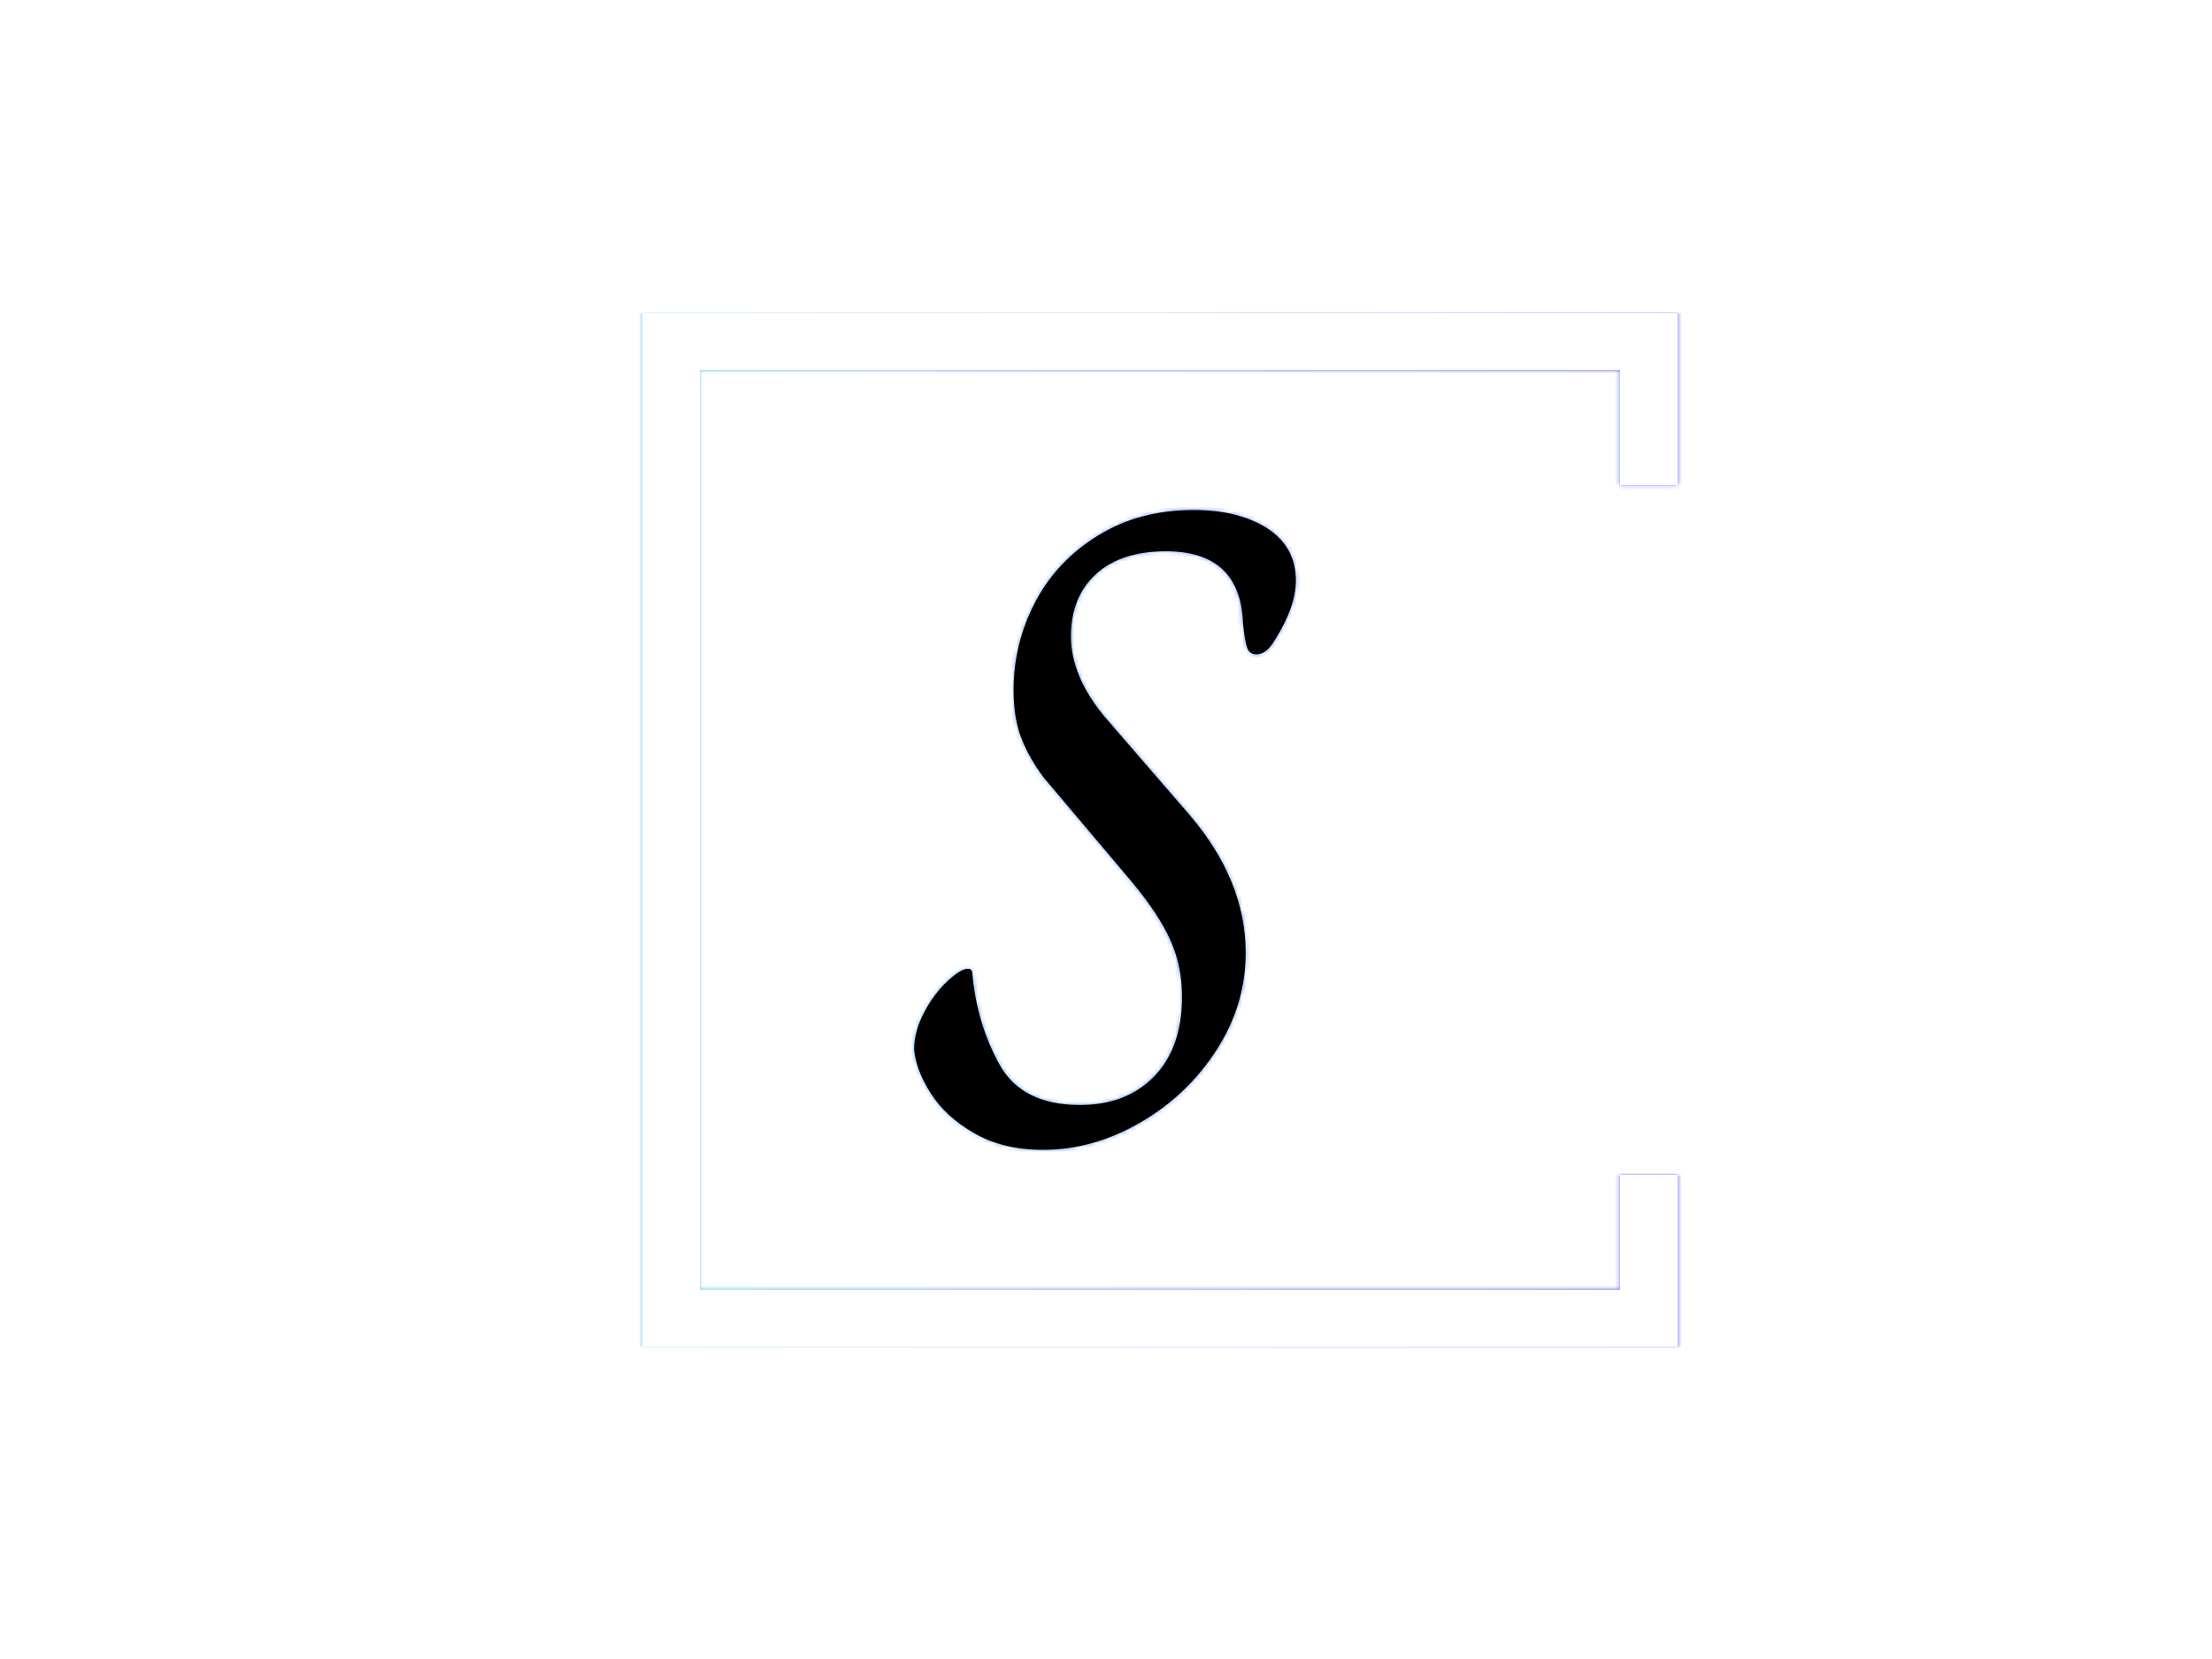 <svg xmlns="http://www.w3.org/2000/svg" version="1.1" xmlns:xlink="http://www.w3.org/1999/xlink" xmlns:svgjs="http://svgjs.dev/svgjs" width="2000" height="1500" viewBox="0 0 2000 1500"><rect width="2000" height="1500" fill="#ffffff"></rect><g transform="matrix(0.75,0,0,0.75,249.091,282.754)"><svg viewBox="0 0 396 247" data-background-color="#ffffff" preserveAspectRatio="xMidYMid meet" height="1247" width="2000" xmlns="http://www.w3.org/2000/svg" xmlns:xlink="http://www.w3.org/1999/xlink"><g id="tight-bounds" transform="matrix(1,0,0,1,0.24,-0.1)"><svg viewBox="0 0 395.52 247.2" height="247.2" width="395.52"><rect width="395.52" height="247.2" fill="url(#90368116-ef10-4df7-9f91-367c5407941a)" mask="url(#6d24fec3-9209-43ed-b6e3-3d7e6654f22b)" data-fill-palette-color="tertiary"></rect><g><svg></svg></g><g><svg viewBox="0 0 395.52 247.2" height="247.2" width="395.52"><g transform="matrix(1,0,0,1,152.186,47.215)"><svg viewBox="0 0 91.148 152.77" height="152.77" width="91.148"><g><svg viewBox="0 0 91.148 152.77" height="152.77" width="91.148"><g><svg viewBox="0 0 91.148 152.77" height="152.77" width="91.148"><g><svg viewBox="0 0 91.148 152.77" height="152.77" width="91.148"><g id="textblocktransform"><svg viewBox="0 0 91.148 152.77" height="152.77" width="91.148" id="textblock"><g><svg viewBox="0 0 91.148 152.77" height="152.77" width="91.148"><g transform="matrix(1,0,0,1,0,0)"><svg width="91.148" viewBox="0.6 -35.2 21.3 35.7" height="152.77" data-palette-color="#6ee2f5"><path d="M7.8 0.5Q5.55 0.5 3.95-0.43 2.35-1.35 1.53-2.65 0.7-3.95 0.6-5.1L0.6-5.1Q0.6-6.1 1.15-7.15 1.7-8.2 2.45-8.9 3.2-9.6 3.6-9.6L3.6-9.6Q3.85-9.6 3.85-9.3L3.85-9.3Q4.1-6.55 5.35-4.28 6.6-2 9.85-2L9.85-2Q12.45-2 14-3.6 15.55-5.2 15.55-8.05L15.55-8.05Q15.55-9.75 14.9-11.2 14.25-12.65 12.75-14.45L12.75-14.45 7.85-20.25Q7.05-21.3 6.6-22.43 6.15-23.55 6.15-25.15L6.15-25.15Q6.15-27.75 7.35-30.05 8.55-32.35 10.85-33.77 13.15-35.2 16.2-35.2L16.2-35.2Q18.7-35.2 20.3-34.18 21.9-33.15 21.9-31.25L21.9-31.25Q21.9-29.8 20.7-27.9L20.7-27.9Q20.25-27.15 19.7-27.15L19.7-27.15Q19.3-27.15 19.18-27.53 19.05-27.9 18.95-28.9L18.95-28.9Q18.8-32.9 14.65-32.9L14.65-32.9Q12.15-32.9 10.75-31.63 9.35-30.35 9.35-28.15L9.35-28.15Q9.35-25.95 11.2-23.7L11.2-23.7 16-18.15Q19.1-14.5 19.1-10.5L19.1-10.5Q19.1-7.6 17.48-5.08 15.85-2.55 13.23-1.03 10.6 0.5 7.8 0.5L7.8 0.5Z" opacity="1" transform="matrix(1,0,0,1,0,0)" fill="#6ee2f5" class="wordmark-text-0" data-fill-palette-color="primary" id="text-0"></path></svg></g></svg></g></svg></g></svg></g></svg></g></svg></g></svg></g><path d="M334.487 41.215L334.487 0 87.287 0 87.287 247.2 334.487 247.2 334.487 205.985 320.71 205.985 320.71 233.423 101.064 233.423 101.064 13.777 320.71 13.777 320.71 41.215Z" fill="url(#90368116-ef10-4df7-9f91-367c5407941a)" stroke="transparent" data-fill-palette-color="tertiary"></path></svg></g><defs></defs><mask id="6d24fec3-9209-43ed-b6e3-3d7e6654f22b"><g id="SvgjsG1040"><svg viewBox="0 0 395.52 247.2" height="247.2" width="395.52"><g><svg></svg></g><g><svg viewBox="0 0 395.52 247.2" height="247.2" width="395.52"><g transform="matrix(1,0,0,1,152.186,47.215)"><svg viewBox="0 0 91.148 152.77" height="152.77" width="91.148"><g><svg viewBox="0 0 91.148 152.77" height="152.77" width="91.148"><g><svg viewBox="0 0 91.148 152.77" height="152.77" width="91.148"><g><svg viewBox="0 0 91.148 152.77" height="152.77" width="91.148"><g id="SvgjsG1039"><svg viewBox="0 0 91.148 152.77" height="152.77" width="91.148" id="SvgjsSvg1038"><g><svg viewBox="0 0 91.148 152.77" height="152.77" width="91.148"><g transform="matrix(1,0,0,1,0,0)"><svg width="91.148" viewBox="0.6 -35.2 21.3 35.7" height="152.77" data-palette-color="#6ee2f5"><path d="M7.8 0.5Q5.55 0.5 3.95-0.43 2.35-1.35 1.53-2.65 0.7-3.95 0.6-5.1L0.6-5.1Q0.6-6.1 1.15-7.15 1.7-8.2 2.45-8.9 3.2-9.6 3.6-9.6L3.6-9.6Q3.85-9.6 3.85-9.3L3.85-9.3Q4.1-6.55 5.35-4.28 6.6-2 9.85-2L9.85-2Q12.45-2 14-3.6 15.55-5.2 15.55-8.05L15.55-8.05Q15.55-9.75 14.9-11.2 14.25-12.65 12.75-14.45L12.75-14.45 7.85-20.25Q7.05-21.3 6.6-22.43 6.15-23.55 6.15-25.15L6.15-25.15Q6.15-27.75 7.35-30.05 8.55-32.35 10.85-33.77 13.15-35.2 16.2-35.2L16.2-35.2Q18.7-35.2 20.3-34.18 21.9-33.15 21.9-31.25L21.9-31.25Q21.9-29.8 20.7-27.9L20.7-27.9Q20.25-27.15 19.7-27.15L19.7-27.15Q19.3-27.15 19.18-27.53 19.05-27.9 18.95-28.9L18.95-28.9Q18.8-32.9 14.65-32.9L14.65-32.9Q12.15-32.9 10.75-31.63 9.35-30.35 9.35-28.15L9.35-28.15Q9.35-25.95 11.2-23.7L11.2-23.7 16-18.15Q19.1-14.5 19.1-10.5L19.1-10.5Q19.1-7.6 17.48-5.08 15.85-2.55 13.23-1.03 10.6 0.5 7.8 0.5L7.8 0.5Z" opacity="1" transform="matrix(1,0,0,1,0,0)" fill="black" class="wordmark-text-0" id="SvgjsPath1037"></path></svg></g></svg></g></svg></g></svg></g></svg></g></svg></g></svg></g><path d="M334.487 41.215L334.487 0 87.287 0 87.287 247.2 334.487 247.2 334.487 205.985 320.71 205.985 320.71 233.423 101.064 233.423 101.064 13.777 320.71 13.777 320.71 41.215Z" fill="white" stroke="transparent"></path></svg></g><defs><mask></mask></defs></svg><rect width="395.52" height="247.2" fill="black" stroke="none" visibility="hidden"></rect></g></mask><linearGradient x1="0" x2="1" y1="0.578" y2="0.595" id="90368116-ef10-4df7-9f91-367c5407941a"><stop stop-color="#6ee2f5" offset="0"></stop><stop stop-color="#6454f0" offset="1"></stop></linearGradient></svg><rect width="395.52" height="247.2" fill="none" stroke="none" visibility="hidden"></rect></g></svg></g></svg>